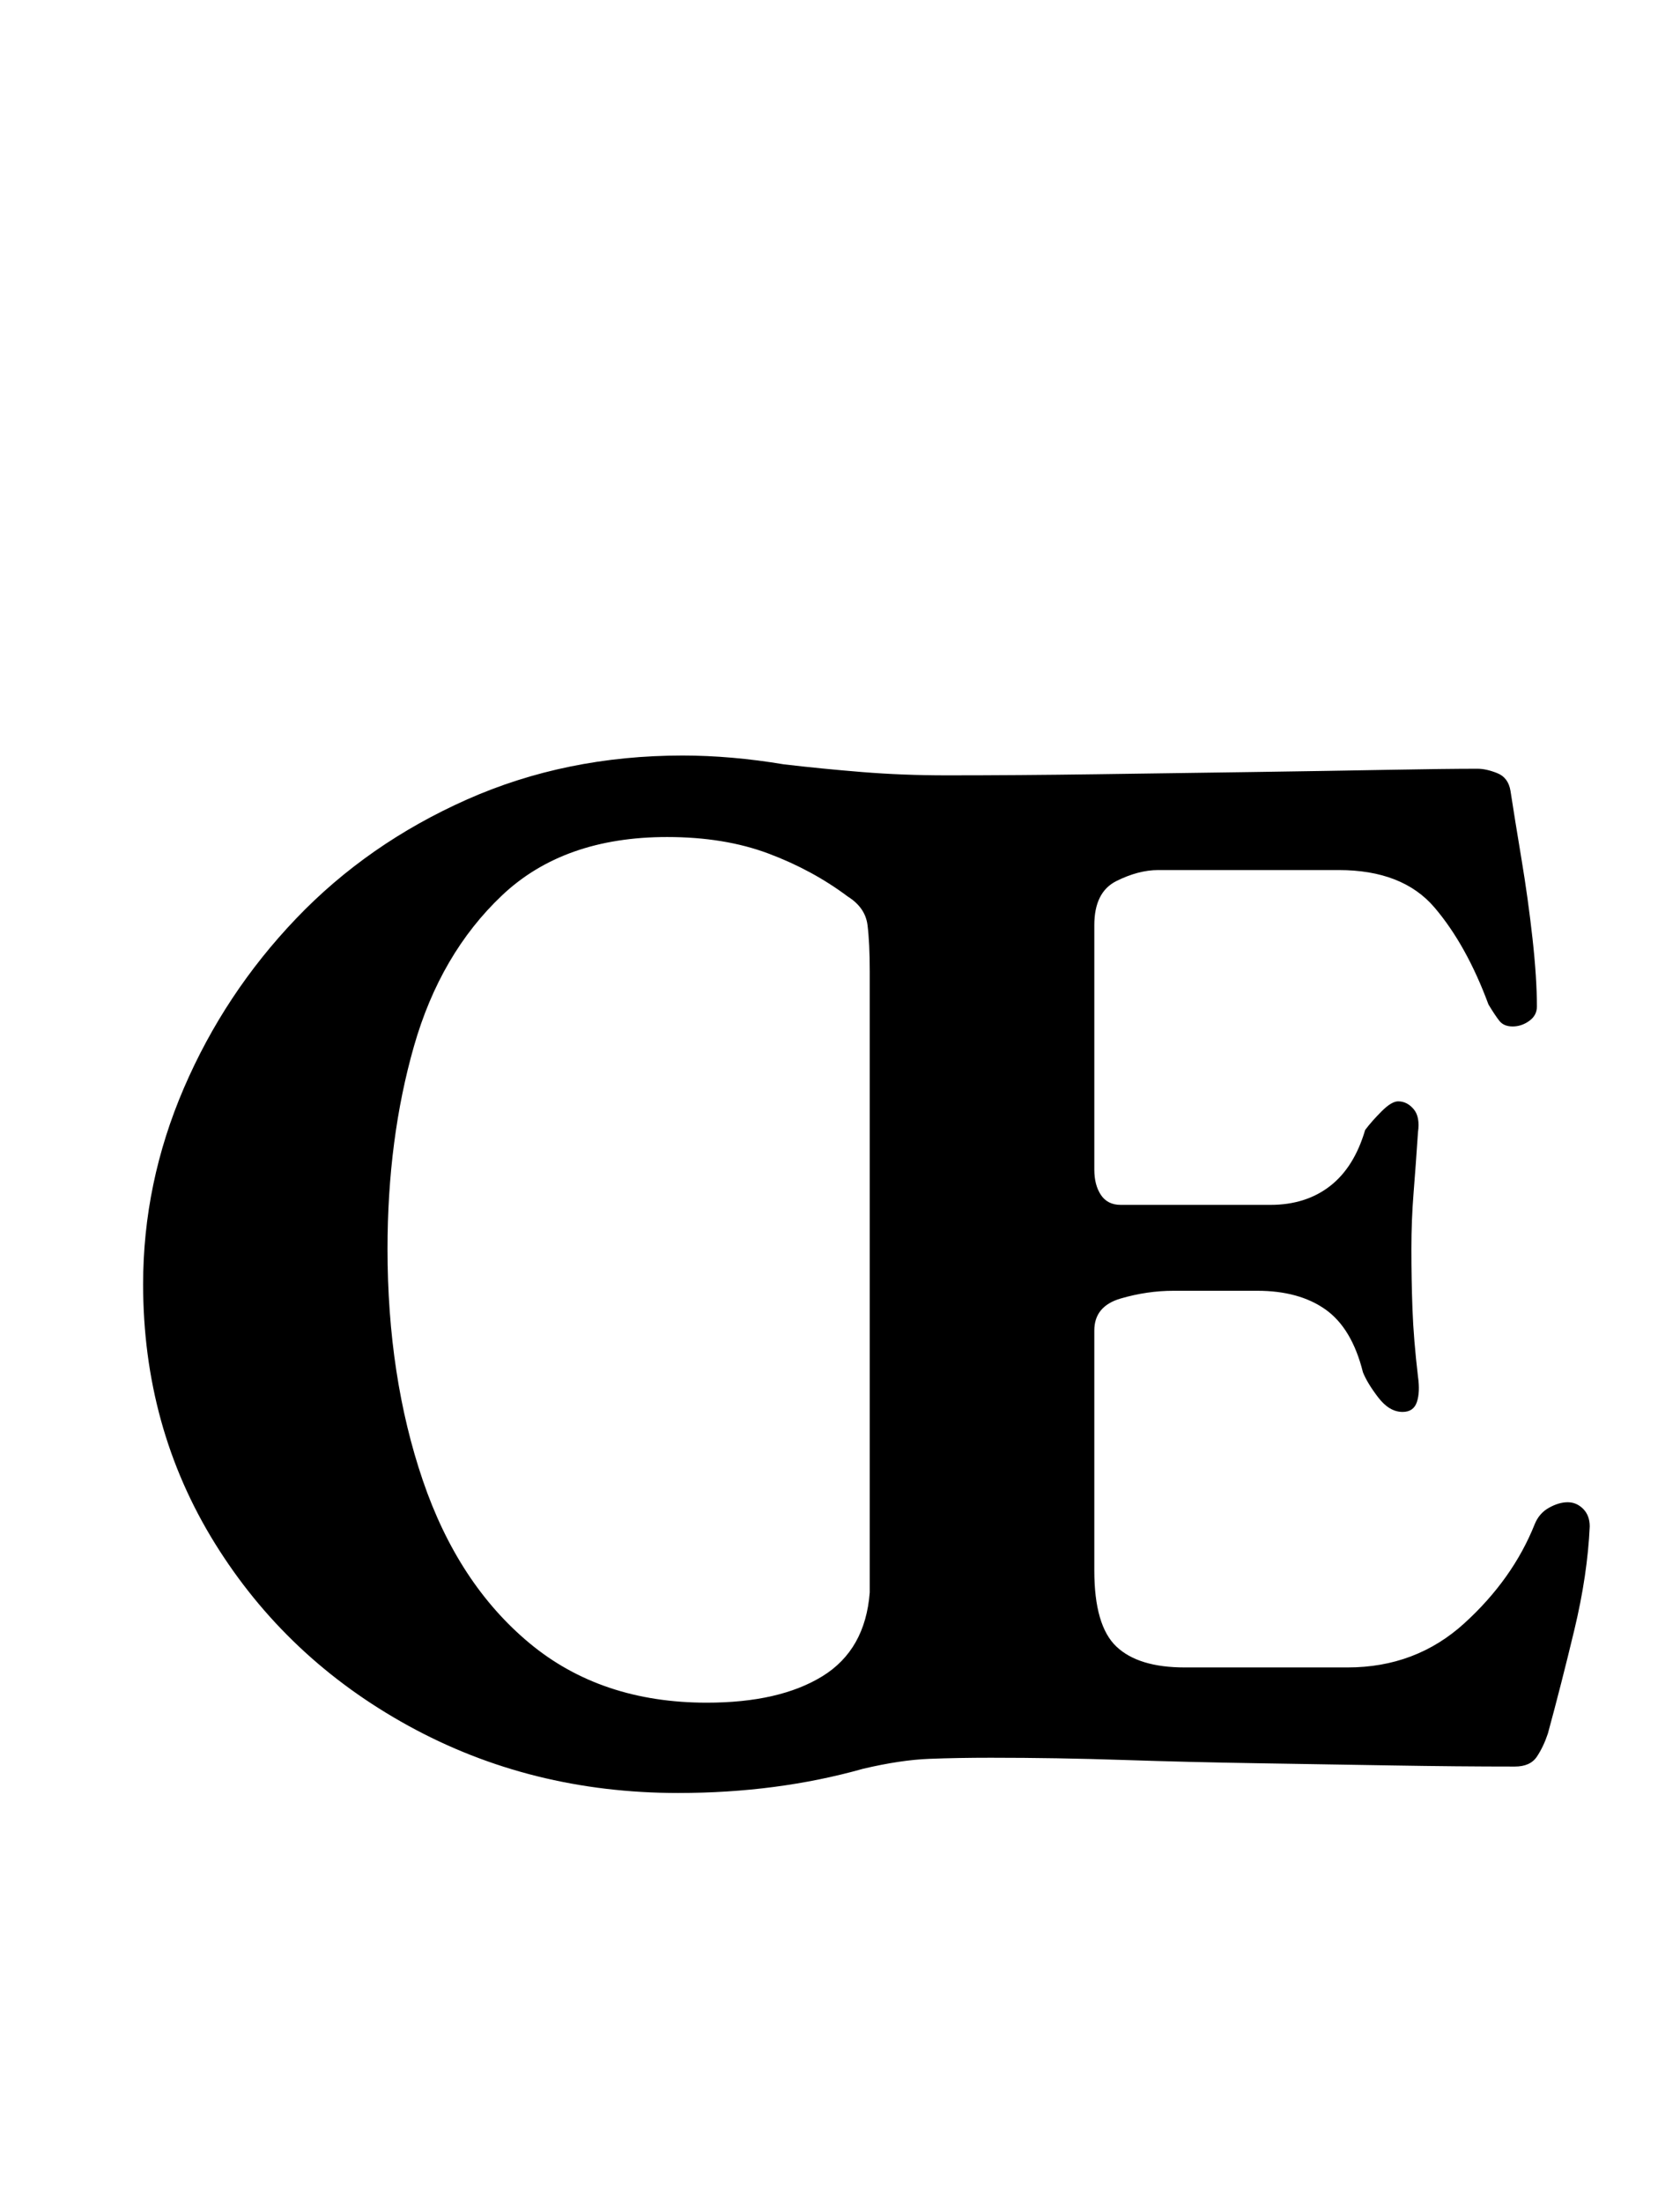 <?xml version="1.0" standalone="no"?>
<!DOCTYPE svg PUBLIC "-//W3C//DTD SVG 1.1//EN" "http://www.w3.org/Graphics/SVG/1.1/DTD/svg11.dtd" >
<svg xmlns="http://www.w3.org/2000/svg" xmlns:xlink="http://www.w3.org/1999/xlink" version="1.1" viewBox="-10 0 763 1000">
  <g transform="matrix(1 0 0 -1 0 800)">
   <path fill="currentColor"
d="M298 -14q-67 0 -122.5 30.5t-88 83t-32.5 117.5q0 46 18.5 89t51 77t77.5 54t98 20q11 0 22.5 -1t23.5 -3q17 -2 35.5 -3.5t38.5 -1.5q32 0 68 0.5t70.5 1t61.5 1t41 0.5q4 0 9 -2t6 -8q2 -13 5 -31t5 -36t2 -31q0 -4 -3.5 -6.5t-7.5 -2.5t-6 2.5t-5 7.5q-10 27 -24.5 44
t-43.5 17h-82q-9 0 -19 -5t-10 -20v-111q0 -7 3 -11.5t9 -4.5h68q16 0 27 8.5t16 25.5q3 4 7.5 8.5t7.5 4.5q4 0 7 -3.5t2 -10.5q-1 -15 -2 -27.5t-1 -25.5q0 -14 0.5 -27.5t2.5 -30.5q1 -7 -0.5 -11.5t-6.5 -4.5q-6 0 -11 6.5t-7 11.5q-5 20 -17 28.5t-31 8.5h-38
q-12 0 -24 -3.5t-12 -14.5v-109q0 -25 10 -34.5t31 -9.5h74q31 0 53 20t32 45q2 5 6.5 7.5t8.5 2.5t7 -3t3 -8q-1 -22 -7 -47t-12 -47q-2 -6 -5 -10.5t-10 -4.5q-26 0 -55.5 0.5t-61 1t-61.5 1.5t-60 1q-15 0 -28 -0.5t-30 -4.5q-39 -11 -84 -11zM311 27q33 0 52.5 12
t21.5 38v282q0 13 -1 21t-9 13q-16 12 -36 19.5t-46 7.5q-47 0 -75 -26.5t-40 -68.5t-12 -92q0 -58 16 -105t48.5 -74t80.5 -27z" />
  </g>

</svg>
